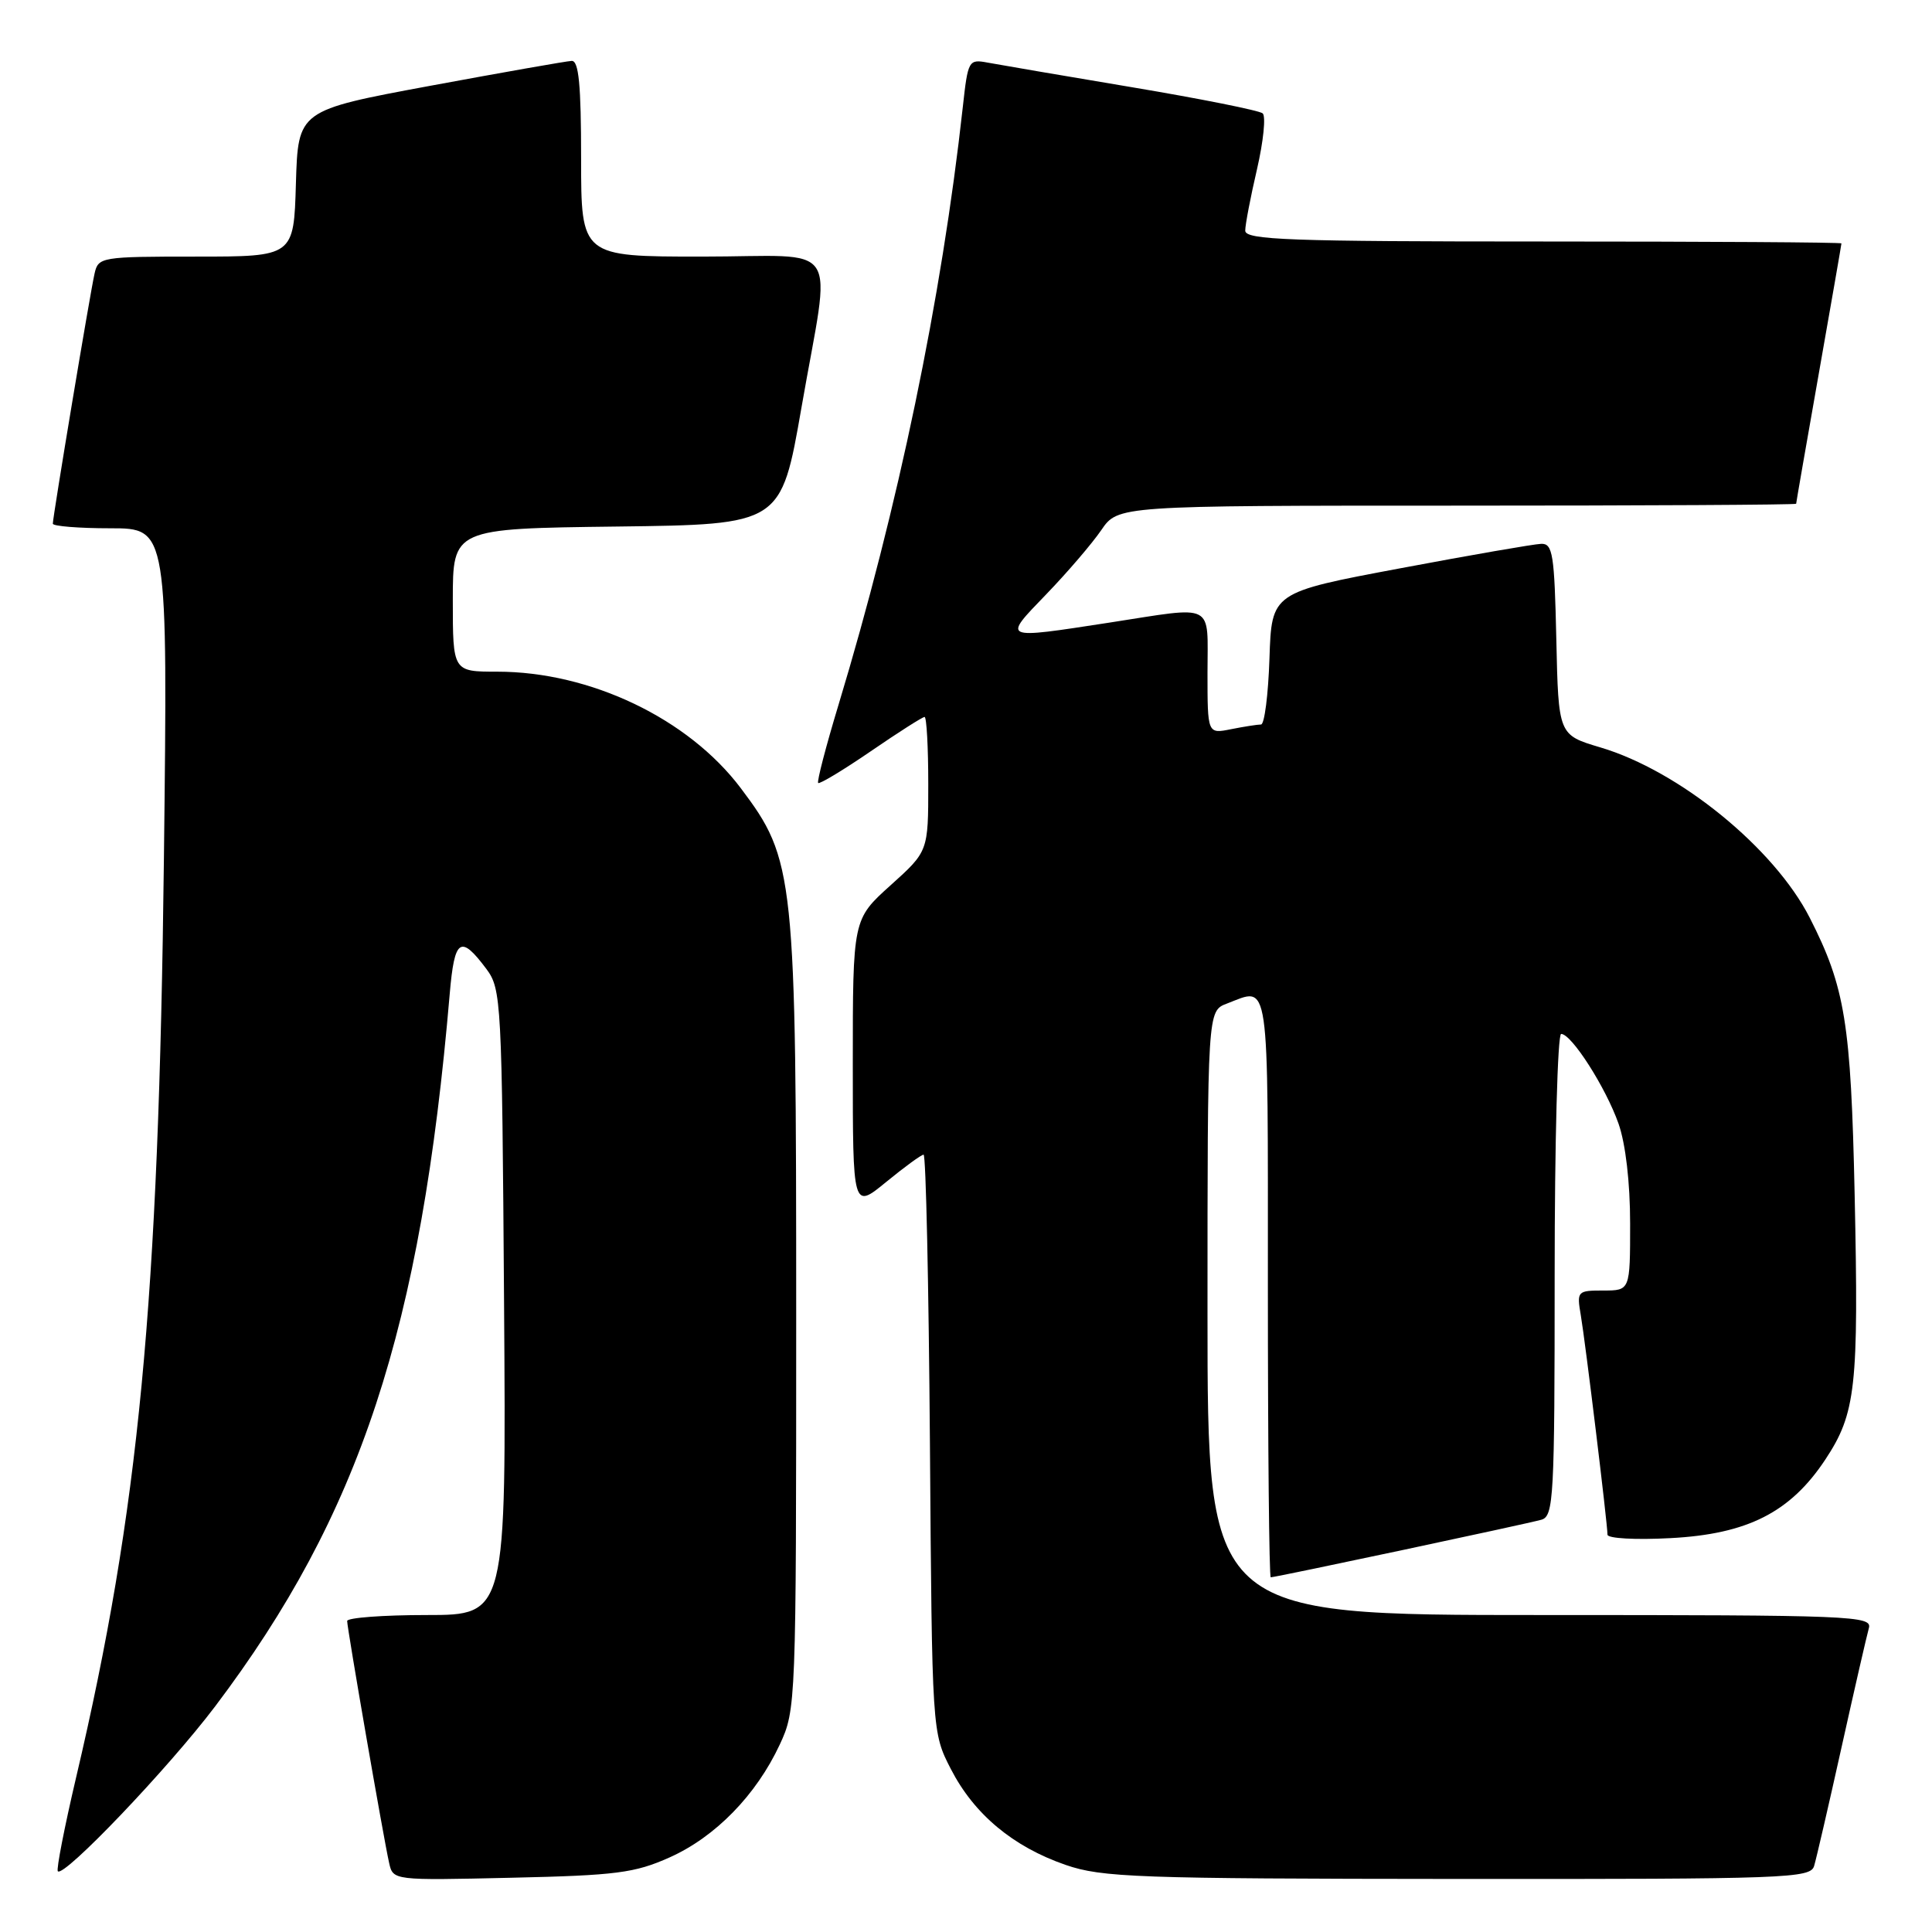 <?xml version="1.0" encoding="UTF-8" standalone="no"?>
<!DOCTYPE svg PUBLIC "-//W3C//DTD SVG 1.1//EN" "http://www.w3.org/Graphics/SVG/1.1/DTD/svg11.dtd" >
<svg xmlns="http://www.w3.org/2000/svg" xmlns:xlink="http://www.w3.org/1999/xlink" version="1.1" viewBox="0 0 256 256">
 <g >
 <path fill="currentColor"
d=" M 88.74 246.11 C 94.79 243.40 100.20 237.86 103.32 231.17 C 105.47 226.56 105.50 225.84 105.50 174.50 C 105.50 115.72 105.31 113.94 98.16 104.44 C 91.22 95.22 78.23 89.00 65.89 89.00 C 60.00 89.00 60.00 89.00 60.00 79.52 C 60.00 70.04 60.00 70.04 81.75 69.77 C 103.50 69.50 103.50 69.50 106.20 54.00 C 110.13 31.39 111.85 34.00 93.00 34.00 C 77.00 34.00 77.00 34.00 77.00 21.00 C 77.00 11.23 76.69 8.02 75.75 8.07 C 75.06 8.10 66.62 9.59 57.00 11.37 C 39.50 14.62 39.50 14.62 39.21 24.31 C 38.93 34.00 38.93 34.00 25.98 34.00 C 13.38 34.00 13.02 34.06 12.53 36.25 C 11.94 38.83 7.00 68.46 7.00 69.39 C 7.00 69.72 10.43 70.00 14.62 70.00 C 22.23 70.00 22.23 70.00 21.72 113.75 C 21.03 172.73 18.41 200.12 10.09 235.50 C 8.54 242.10 7.45 247.70 7.66 247.95 C 8.45 248.83 22.31 234.30 28.51 226.10 C 47.72 200.66 55.80 176.13 59.59 131.70 C 60.22 124.34 61.01 123.80 64.44 128.38 C 66.43 131.05 66.51 132.53 66.79 172.57 C 67.08 214.00 67.08 214.00 56.54 214.00 C 50.74 214.00 46.00 214.36 46.00 214.79 C 46.00 215.75 50.82 243.57 51.56 246.84 C 52.08 249.17 52.08 249.17 67.79 248.81 C 81.66 248.50 84.12 248.18 88.74 246.11 Z  M 240.38 247.25 C 240.67 246.29 242.31 239.20 244.02 231.50 C 245.73 223.80 247.36 216.71 247.63 215.75 C 248.11 214.10 245.56 214.00 204.07 214.00 C 160.00 214.00 160.00 214.00 160.00 173.98 C 160.00 133.95 160.00 133.95 162.57 132.98 C 168.30 130.79 168.00 128.71 168.00 170.50 C 168.00 191.68 168.17 209.00 168.38 209.00 C 169.05 209.00 202.43 201.90 204.25 201.37 C 205.87 200.90 206.00 198.48 206.00 168.93 C 206.00 151.37 206.39 137.00 206.86 137.00 C 208.24 137.00 212.77 144.09 214.46 148.88 C 215.40 151.55 216.00 156.69 216.00 162.13 C 216.00 171.00 216.00 171.00 212.45 171.00 C 209.01 171.00 208.92 171.09 209.46 174.25 C 210.07 177.82 213.00 201.90 213.00 203.35 C 213.00 203.85 216.71 204.06 221.34 203.81 C 231.54 203.28 237.22 200.40 241.85 193.42 C 245.92 187.27 246.30 183.82 245.75 158.27 C 245.26 135.57 244.49 130.81 239.80 121.61 C 235.09 112.37 222.51 102.13 212.04 99.03 C 206.50 97.38 206.50 97.38 206.22 84.69 C 205.97 73.44 205.75 72.01 204.22 72.06 C 203.27 72.09 194.85 73.55 185.50 75.31 C 168.50 78.50 168.50 78.50 168.21 87.25 C 168.05 92.06 167.55 96.00 167.09 96.00 C 166.63 96.00 164.84 96.28 163.13 96.62 C 160.00 97.25 160.00 97.25 160.00 89.13 C 160.00 79.71 161.18 80.31 147.00 82.50 C 132.63 84.71 132.80 84.79 138.63 78.75 C 141.42 75.86 144.69 72.04 145.92 70.25 C 148.14 67.00 148.14 67.00 193.07 67.00 C 217.78 67.00 238.00 66.89 238.00 66.75 C 238.00 66.61 239.35 58.85 241.00 49.50 C 242.65 40.15 244.00 32.39 244.00 32.25 C 244.00 32.11 226.22 32.00 204.50 32.00 C 170.81 32.00 165.00 31.79 165.00 30.56 C 165.00 29.77 165.70 26.11 166.56 22.42 C 167.41 18.73 167.75 15.40 167.31 15.02 C 166.86 14.64 159.07 13.08 150.00 11.56 C 140.93 10.04 132.33 8.57 130.89 8.30 C 128.35 7.82 128.26 7.98 127.58 14.15 C 124.77 39.63 119.03 67.20 111.09 93.45 C 109.43 98.93 108.23 103.56 108.41 103.75 C 108.60 103.93 111.74 102.04 115.39 99.54 C 119.03 97.04 122.24 95.00 122.51 95.00 C 122.78 95.00 123.00 99.01 123.00 103.91 C 123.00 112.81 123.00 112.81 118.00 117.31 C 113.00 121.81 113.00 121.81 113.00 141.02 C 113.00 160.24 113.00 160.24 117.42 156.62 C 119.85 154.63 122.08 153.00 122.38 153.00 C 122.69 153.00 123.06 170.23 123.22 191.28 C 123.50 229.56 123.50 229.56 126.00 234.42 C 129.08 240.40 134.23 244.70 141.20 247.11 C 146.03 248.77 150.60 248.94 193.18 248.97 C 236.79 249.00 239.90 248.88 240.38 247.25 Z "/>
</g>
</svg>